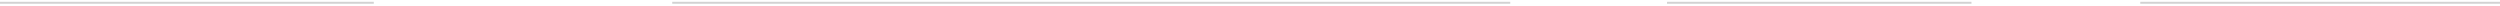 <svg width="899" height="2" viewBox="0 0 899 2" fill="none" xmlns="http://www.w3.org/2000/svg">
<path d="M0 1H134.416M241.733 1H543.086M599.454 1H708.938M769.642 1H899" stroke="#D2D2D2" stroke-width="0.7"/>
</svg>
